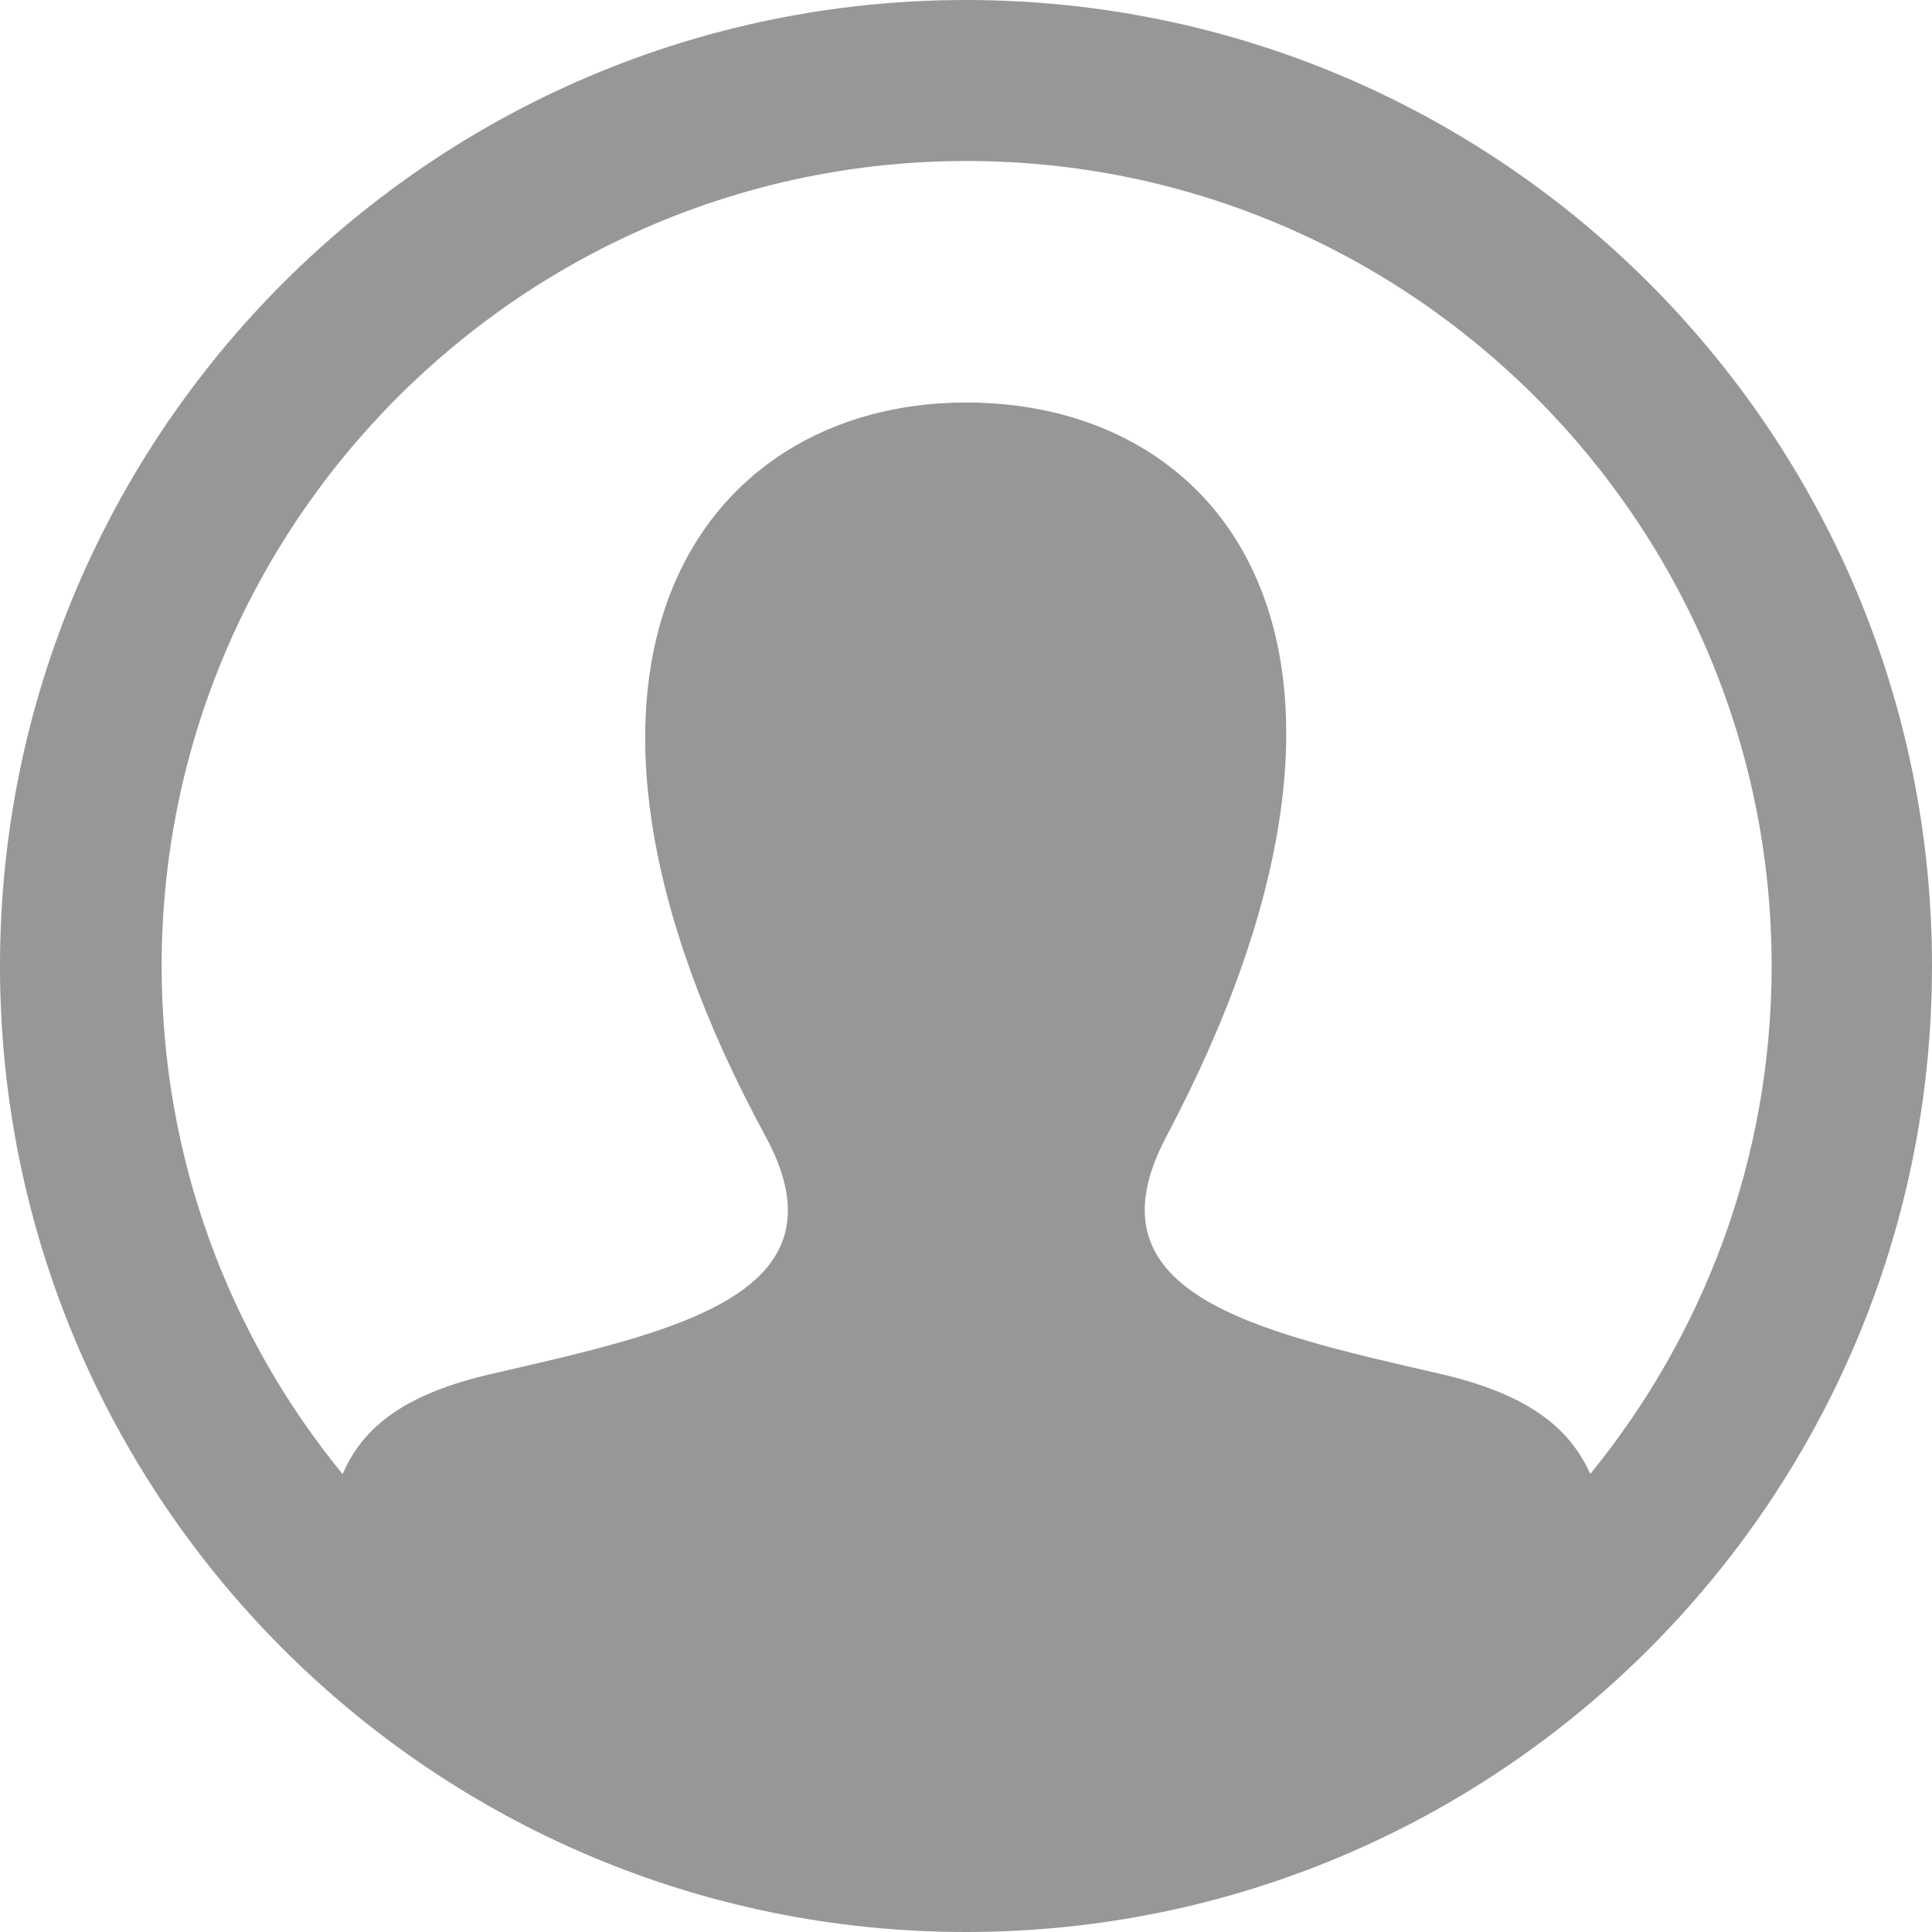 <?xml version="1.0" encoding="UTF-8"?>
<svg id="_ãƒ¬ã‚¤ãƒ¤ãƒ¼_1" data-name="ãƒ¬ã‚¤ãƒ¤ãƒ¼ 1" xmlns="http://www.w3.org/2000/svg" viewBox="0 0 30 30">
  <defs>
    <style>
      .cls-1 {
        fill: #979797;
      }
    </style>
  </defs>
  <path class="cls-1" d="m15,0C6.72,0,0,6.72,0,15s6.72,15,15,15,15-6.72,15-15S23.28,0,15,0Zm9.69,22.88c-.33-.73-.99-1.24-2.34-1.55-2.87-.66-5.53-1.24-4.24-3.68,3.93-7.43,1.04-11.4-3.11-11.4s-7.06,4.12-3.11,11.4c1.33,2.46-1.43,3.03-4.24,3.68-1.36.31-2.01.82-2.33,1.56-1.76-2.15-2.81-4.9-2.81-7.89,0-6.89,5.61-12.5,12.5-12.5s12.5,5.61,12.5,12.5c0,2.99-1.06,5.73-2.81,7.88Z"/>
</svg>